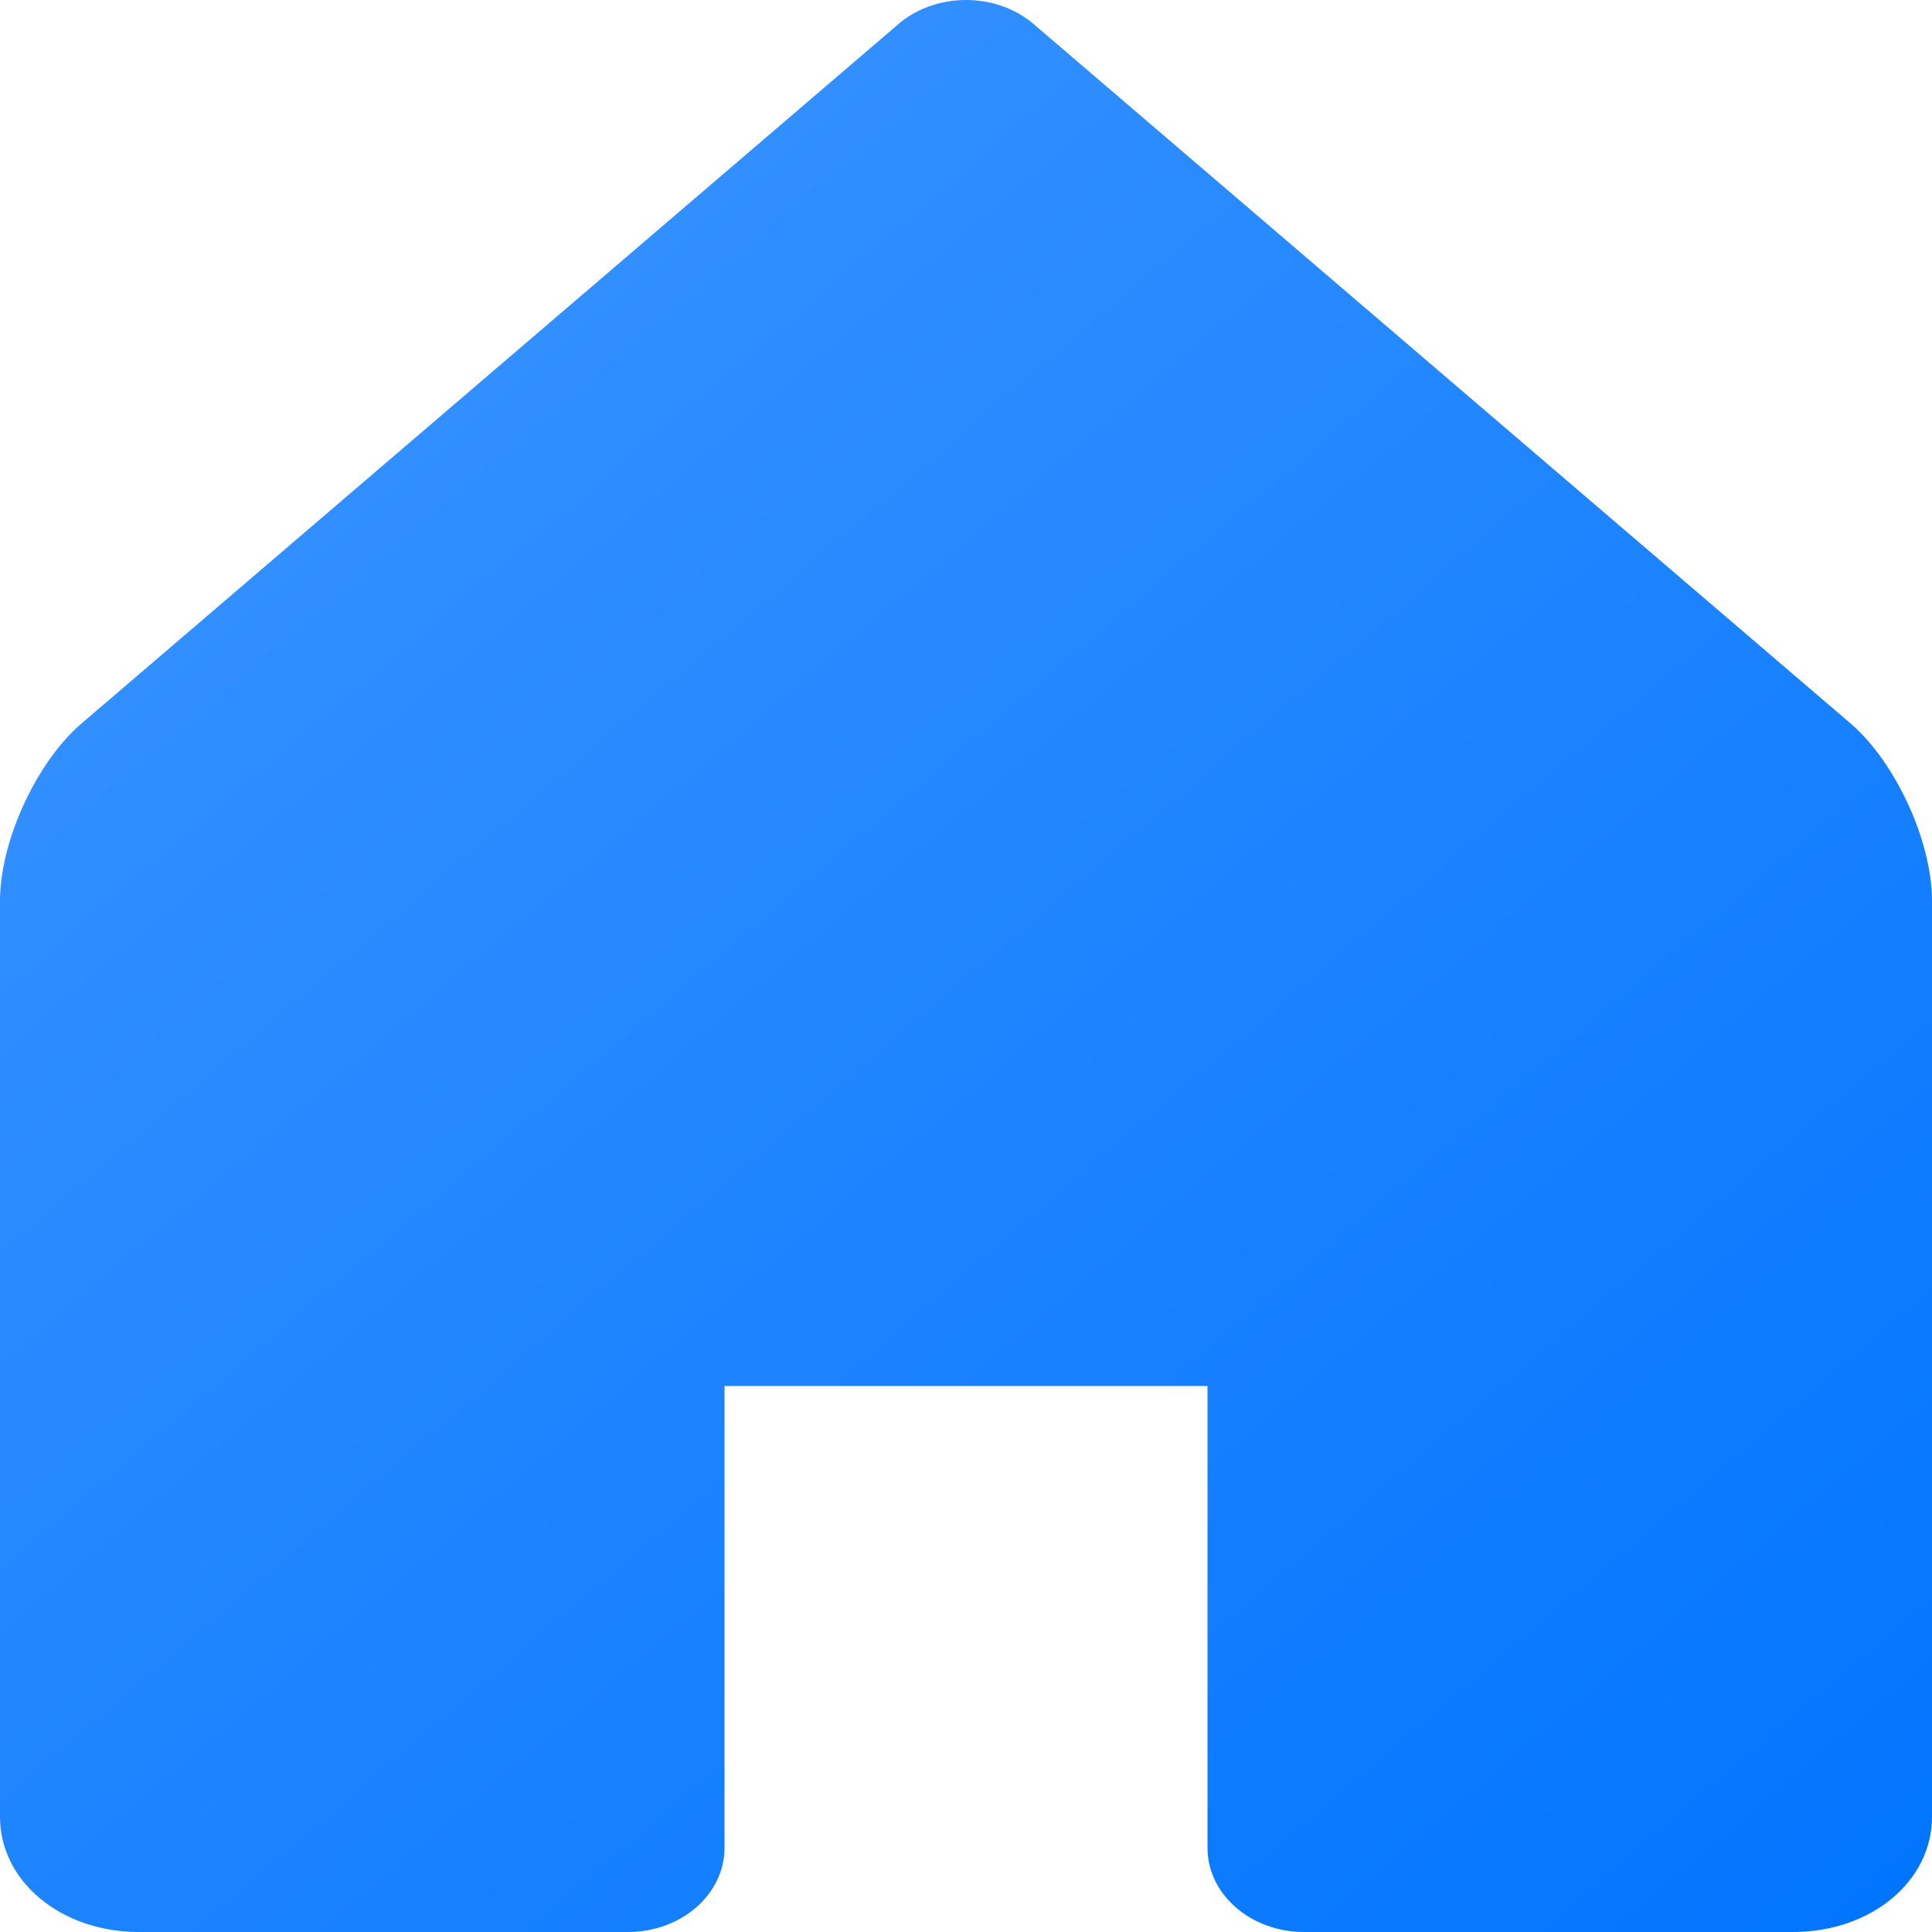 <?xml version="1.0" encoding="UTF-8"?>
<svg width="18px" height="18px" viewBox="0 0 18 18" version="1.1" xmlns="http://www.w3.org/2000/svg" xmlns:xlink="http://www.w3.org/1999/xlink">
    <!-- Generator: Sketch 63.1 (92452) - https://sketch.com -->
    <title>Color</title>
    <desc>Created with Sketch.</desc>
    <defs>
        <linearGradient x1="100%" y1="101.6%" x2="25.426%" y2="14.093%" id="linearGradient-1">
            <stop stop-color="#0074FF" offset="0%"></stop>
            <stop stop-color="#3390FF" offset="100%"></stop>
        </linearGradient>
    </defs>
    <g id="页面-1" stroke="none" stroke-width="1" fill="none" fill-rule="evenodd">
        <g id="icon" transform="translate(-37, -49)" fill="url(#linearGradient-1)">
            <path d="M46.616,49.212 C46.273,48.932 45.741,48.929 45.393,49.205 L37.76,55.74 C37.34,56.099 37,56.837 37,57.393 L37,65.927 C37,66.529 37.569,67 38.294,67 L42.85,67 C43.347,67 43.75,66.649 43.75,66.217 L43.75,61.913 L48.25,61.913 L48.25,66.217 C48.25,66.649 48.653,67 49.15,67 L53.706,67 C54.431,67 55,66.529 55,65.927 L55,57.393 C55,56.839 54.661,56.1 54.241,55.74 L46.616,49.212 Z" id="Color"></path>
        </g>
    </g>
</svg>